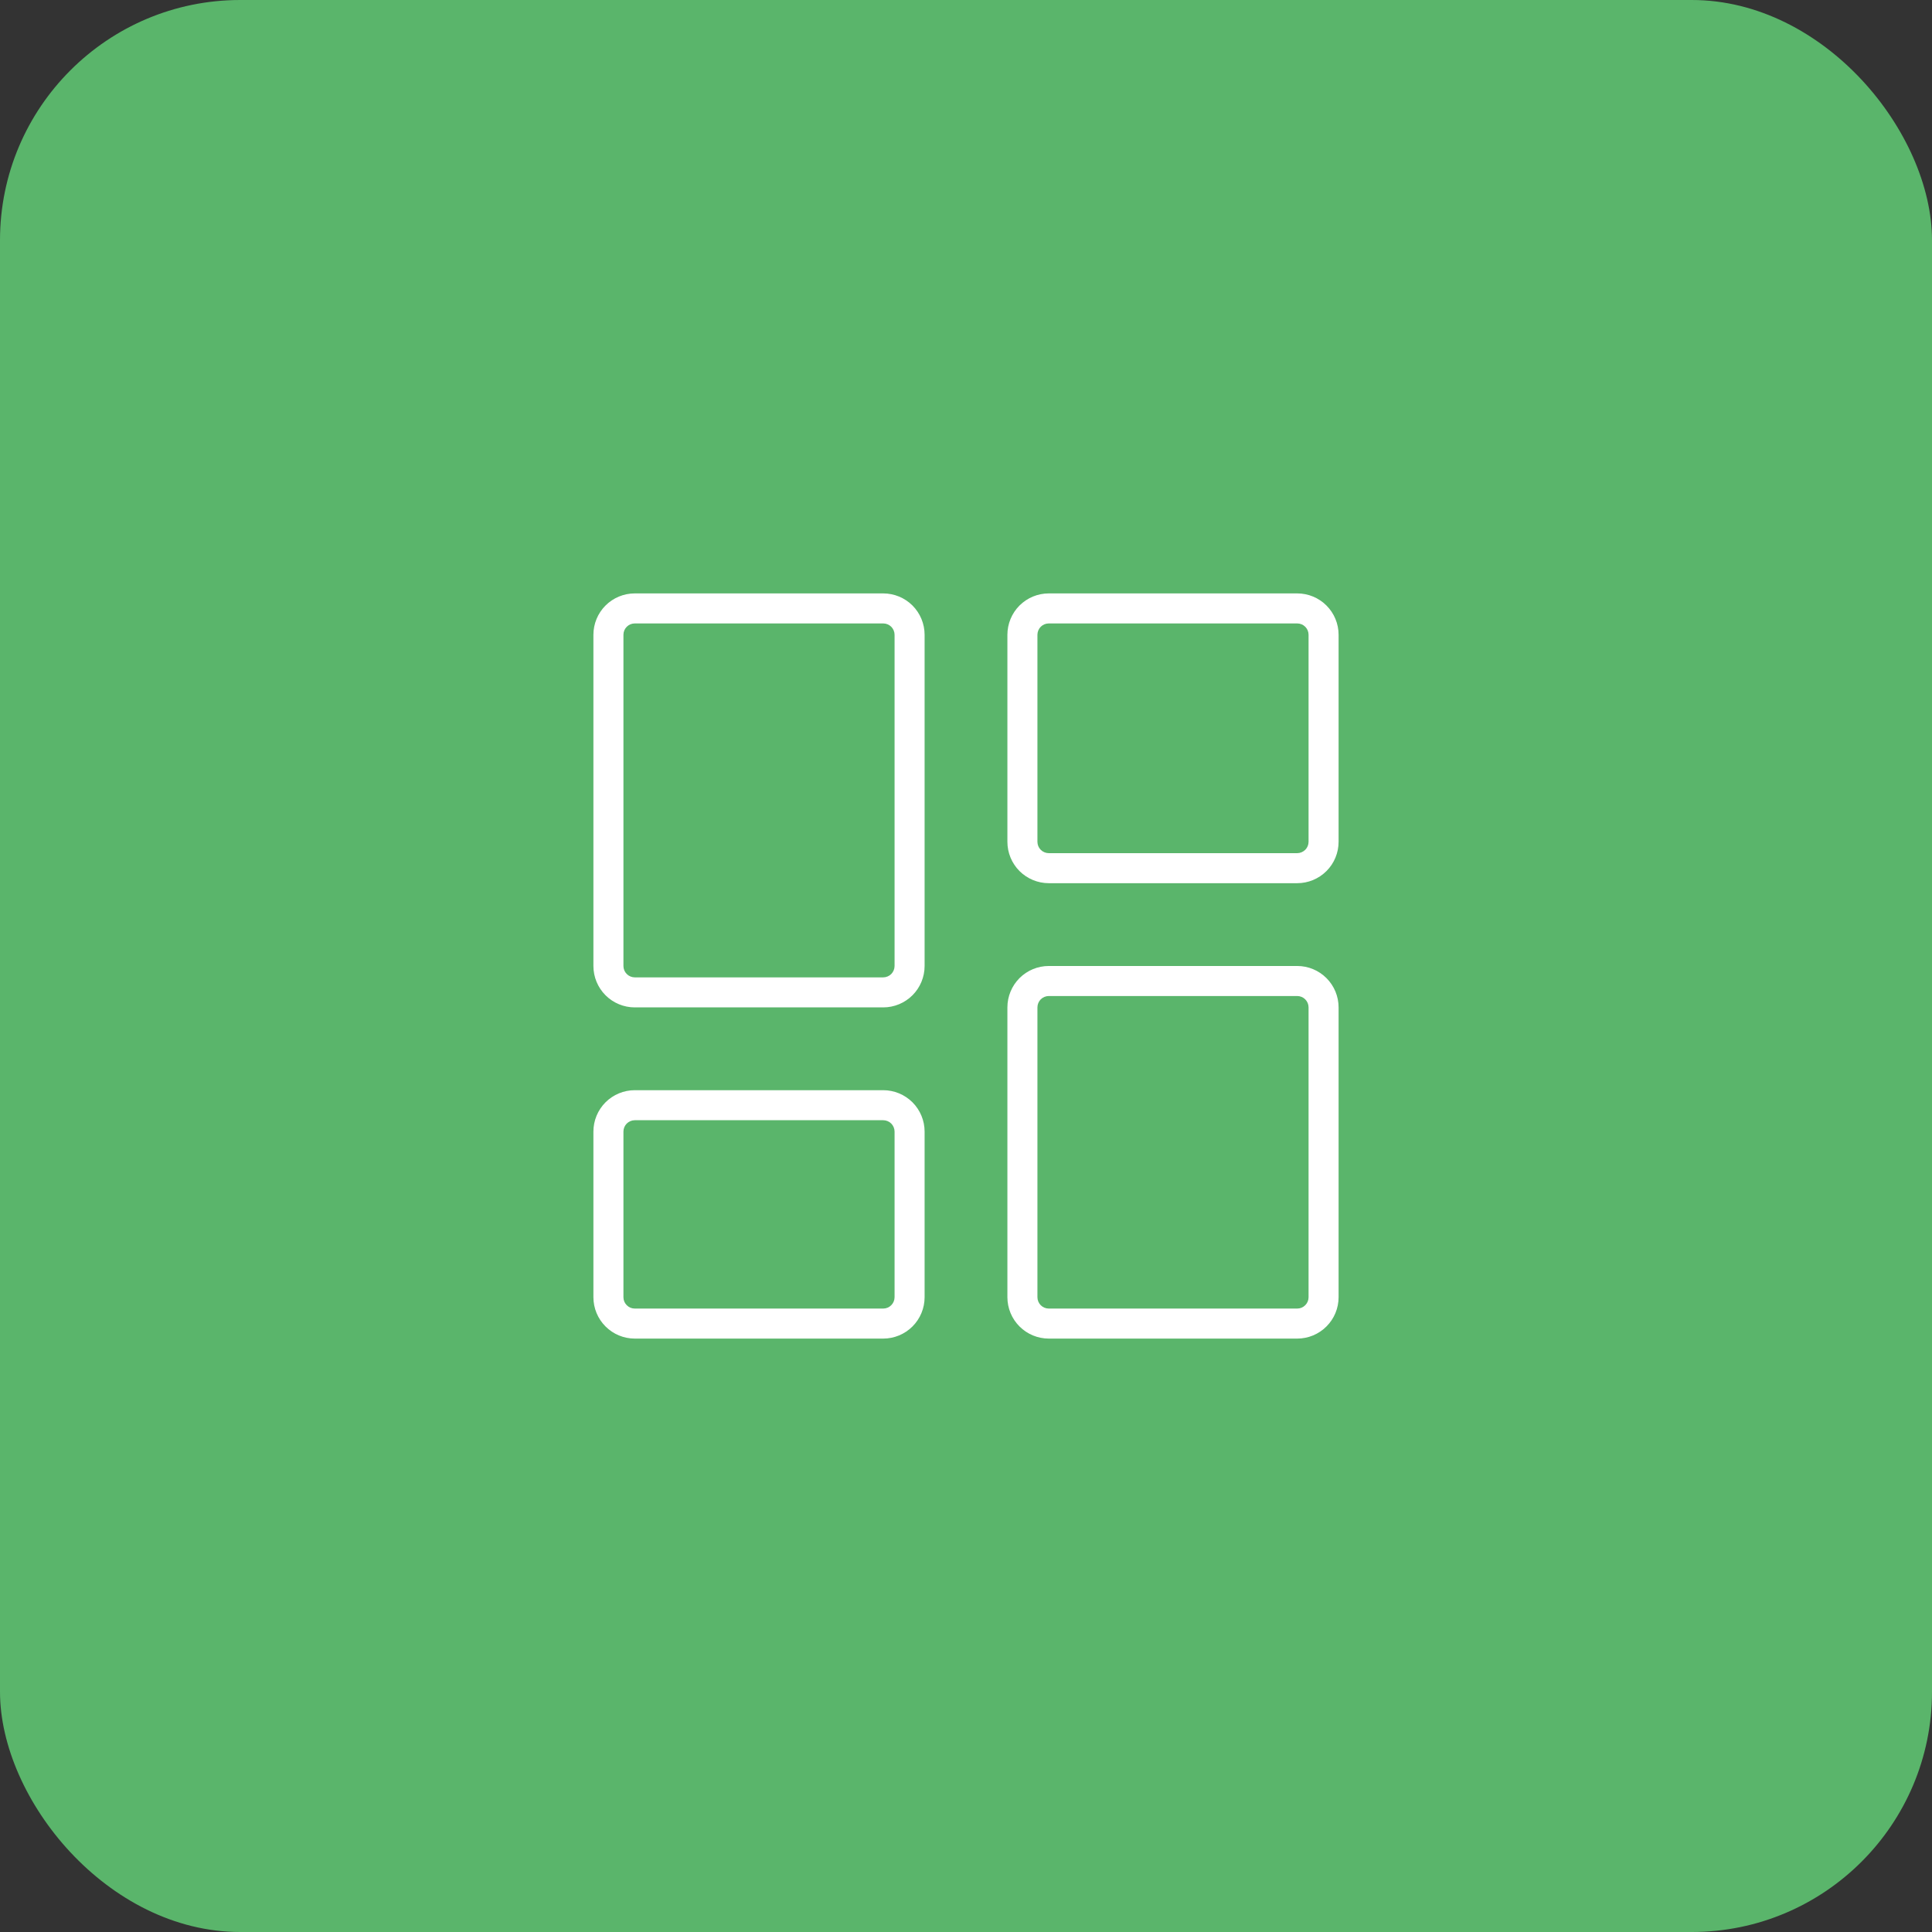 <svg id="Group_186" data-name="Group 186" xmlns="http://www.w3.org/2000/svg" width="128.668" height="128.668" viewBox="0 0 128.668 128.668">
  <rect x="0" y="0" width="128.668" height="128.668" fill="#333333" stroke="none"/>
  <rect id="Rectangle_3" data-name="Rectangle 3" width="128.668" height="128.668" rx="16" transform="translate(0)" fill="#5ab56b"/>
  <g id="Icon_double_click_to_edit_" data-name="Icon (double click to edit)" transform="translate(39.52 39.52)">
    <g id="Vector" transform="translate(0 0)" fill="#5ab56b">
      <path d="M 46.872 48.628 L 30.328 48.628 C 29.858 48.628 29.417 48.445 29.085 48.113 C 28.758 47.786 28.571 47.334 28.571 46.872 L 28.571 27.571 C 28.571 27.109 28.759 26.655 29.086 26.326 C 29.413 26.001 29.866 25.813 30.328 25.813 L 46.872 25.813 C 47.334 25.813 47.786 26 48.113 26.327 C 48.445 26.659 48.628 27.101 48.628 27.571 L 48.628 46.872 C 48.628 47.342 48.445 47.782 48.114 48.112 C 47.782 48.445 47.342 48.628 46.872 48.628 Z M 19.299 48.628 L 2.756 48.628 C 2.286 48.628 1.845 48.445 1.516 48.114 C 1.182 47.782 1 47.342 1 46.872 L 1 35.842 C 1 35.372 1.183 34.931 1.514 34.599 C 1.841 34.272 2.294 34.085 2.756 34.085 L 19.299 34.085 C 19.761 34.085 20.215 34.272 20.544 34.6 C 20.869 34.926 21.057 35.38 21.057 35.842 L 21.057 46.872 C 21.057 47.334 20.869 47.786 20.542 48.113 C 20.211 48.445 19.769 48.628 19.299 48.628 Z M 19.299 26.571 L 2.756 26.571 C 2.294 26.571 1.841 26.383 1.514 26.056 C 1.183 25.725 1 25.283 1 24.813 L 1 2.756 C 1 2.286 1.183 1.844 1.514 1.513 C 1.84 1.187 2.293 1 2.756 1 L 19.299 1 C 19.769 1 20.211 1.183 20.544 1.514 C 20.869 1.84 21.057 2.294 21.057 2.756 L 21.057 24.813 C 21.057 25.275 20.869 25.729 20.541 26.057 C 20.215 26.383 19.761 26.571 19.299 26.571 Z M 46.872 18.299 L 30.328 18.299 C 29.866 18.299 29.413 18.111 29.084 17.784 C 28.758 17.458 28.571 17.005 28.571 16.541 L 28.571 2.756 C 28.571 2.294 28.759 1.84 29.086 1.512 C 29.416 1.183 29.858 1 30.328 1 L 46.872 1 C 47.335 1 47.787 1.187 48.113 1.513 C 48.445 1.844 48.628 2.286 48.628 2.756 L 48.628 16.541 C 48.628 17.006 48.441 17.458 48.114 17.784 C 47.786 18.112 47.334 18.299 46.872 18.299 Z" stroke="none"/>
      <path d="M 46.872 47.628 C 47.074 47.628 47.263 47.55 47.404 47.408 L 47.408 47.404 C 47.55 47.263 47.628 47.074 47.628 46.872 L 47.628 27.571 C 47.628 27.368 47.549 27.177 47.406 27.034 C 47.265 26.894 47.07 26.813 46.872 26.813 L 30.328 26.813 C 30.13 26.813 29.935 26.894 29.792 27.034 C 29.651 27.177 29.571 27.372 29.571 27.571 L 29.571 46.872 C 29.571 47.07 29.651 47.265 29.792 47.406 C 29.935 47.549 30.126 47.628 30.328 47.628 L 46.872 47.628 M 19.299 47.628 C 19.502 47.628 19.693 47.549 19.835 47.406 C 19.976 47.265 20.057 47.07 20.057 46.872 L 20.057 35.842 C 20.057 35.644 19.976 35.449 19.835 35.306 C 19.693 35.165 19.498 35.085 19.299 35.085 L 2.756 35.085 C 2.557 35.085 2.362 35.165 2.222 35.306 C 2.079 35.449 2 35.639 2 35.842 L 2 46.872 C 2 47.074 2.078 47.263 2.219 47.404 L 2.224 47.408 C 2.365 47.55 2.554 47.628 2.756 47.628 L 19.299 47.628 M 19.299 25.571 C 19.498 25.571 19.693 25.49 19.835 25.349 C 19.976 25.207 20.057 25.011 20.057 24.813 L 20.057 2.756 C 20.057 2.558 19.976 2.362 19.835 2.22 C 19.692 2.078 19.502 2 19.299 2 L 2.756 2 C 2.556 2 2.361 2.08 2.222 2.22 C 2.079 2.363 2 2.553 2 2.756 L 2 24.813 C 2 25.016 2.079 25.206 2.222 25.349 C 2.362 25.49 2.557 25.571 2.756 25.571 L 19.299 25.571 M 46.872 17.299 C 47.07 17.299 47.265 17.218 47.408 17.075 C 47.548 16.936 47.628 16.742 47.628 16.541 L 47.628 2.756 C 47.628 2.553 47.549 2.363 47.406 2.22 C 47.266 2.08 47.072 2 46.872 2 L 30.328 2 C 30.126 2 29.936 2.078 29.792 2.22 C 29.651 2.362 29.571 2.558 29.571 2.756 L 29.571 16.541 C 29.571 16.741 29.651 16.937 29.79 17.075 C 29.933 17.218 30.129 17.299 30.328 17.299 L 46.872 17.299 M 46.872 49.628 L 30.328 49.628 C 29.597 49.628 28.896 49.338 28.378 48.82 C 27.862 48.304 27.571 47.603 27.571 46.872 L 27.571 27.571 C 27.571 26.84 27.862 26.138 28.378 25.62 C 28.896 25.104 29.597 24.813 30.328 24.813 L 46.872 24.813 C 47.603 24.813 48.304 25.104 48.82 25.62 C 49.338 26.138 49.628 26.84 49.628 27.571 L 49.628 46.872 C 49.628 47.603 49.338 48.304 48.82 48.82 C 48.304 49.338 47.603 49.628 46.872 49.628 Z M 19.299 49.628 L 2.756 49.628 C 2.025 49.628 1.323 49.338 0.807 48.82 C 0.29 48.304 2.719116309890524e-06 47.603 2.719116309890524e-06 46.872 L 2.719116309890524e-06 35.842 C 2.719116309890524e-06 35.111 0.29 34.41 0.807 33.892 C 1.323 33.376 2.025 33.085 2.756 33.085 L 19.299 33.085 C 20.03 33.085 20.732 33.376 21.25 33.892 C 21.766 34.41 22.057 35.111 22.057 35.842 L 22.057 46.872 C 22.057 47.603 21.766 48.304 21.25 48.82 C 20.732 49.338 20.03 49.628 19.299 49.628 Z M 19.299 27.571 L 2.756 27.571 C 2.025 27.571 1.323 27.28 0.807 26.763 C 0.29 26.246 2.719116309890524e-06 25.544 2.719116309890524e-06 24.813 L 2.719116309890524e-06 2.756 C 2.719116309890524e-06 2.025 0.29 1.323 0.807 0.806 C 1.323 0.29 2.025 2.719116309890524e-06 2.756 2.719116309890524e-06 L 19.299 2.719116309890524e-06 C 20.03 2.719116309890524e-06 20.732 0.29 21.25 0.806 C 21.766 1.323 22.057 2.025 22.057 2.756 L 22.057 24.813 C 22.057 25.544 21.766 26.246 21.25 26.763 C 20.732 27.28 20.03 27.571 19.299 27.571 Z M 46.872 19.299 L 30.328 19.299 C 29.597 19.299 28.896 19.008 28.378 18.492 C 27.862 17.976 27.571 17.273 27.571 16.541 L 27.571 2.756 C 27.571 2.025 27.862 1.323 28.378 0.806 C 28.896 0.29 29.597 2.719116309890524e-06 30.328 2.719116309890524e-06 L 46.872 2.719116309890524e-06 C 47.603 2.719116309890524e-06 48.304 0.29 48.82 0.806 C 49.338 1.323 49.628 2.025 49.628 2.756 L 49.628 16.541 C 49.628 17.273 49.338 17.976 48.82 18.492 C 48.304 19.008 47.603 19.299 46.872 19.299 Z" stroke="none" fill="#fff"/>
    </g>
  </g>
</svg>
